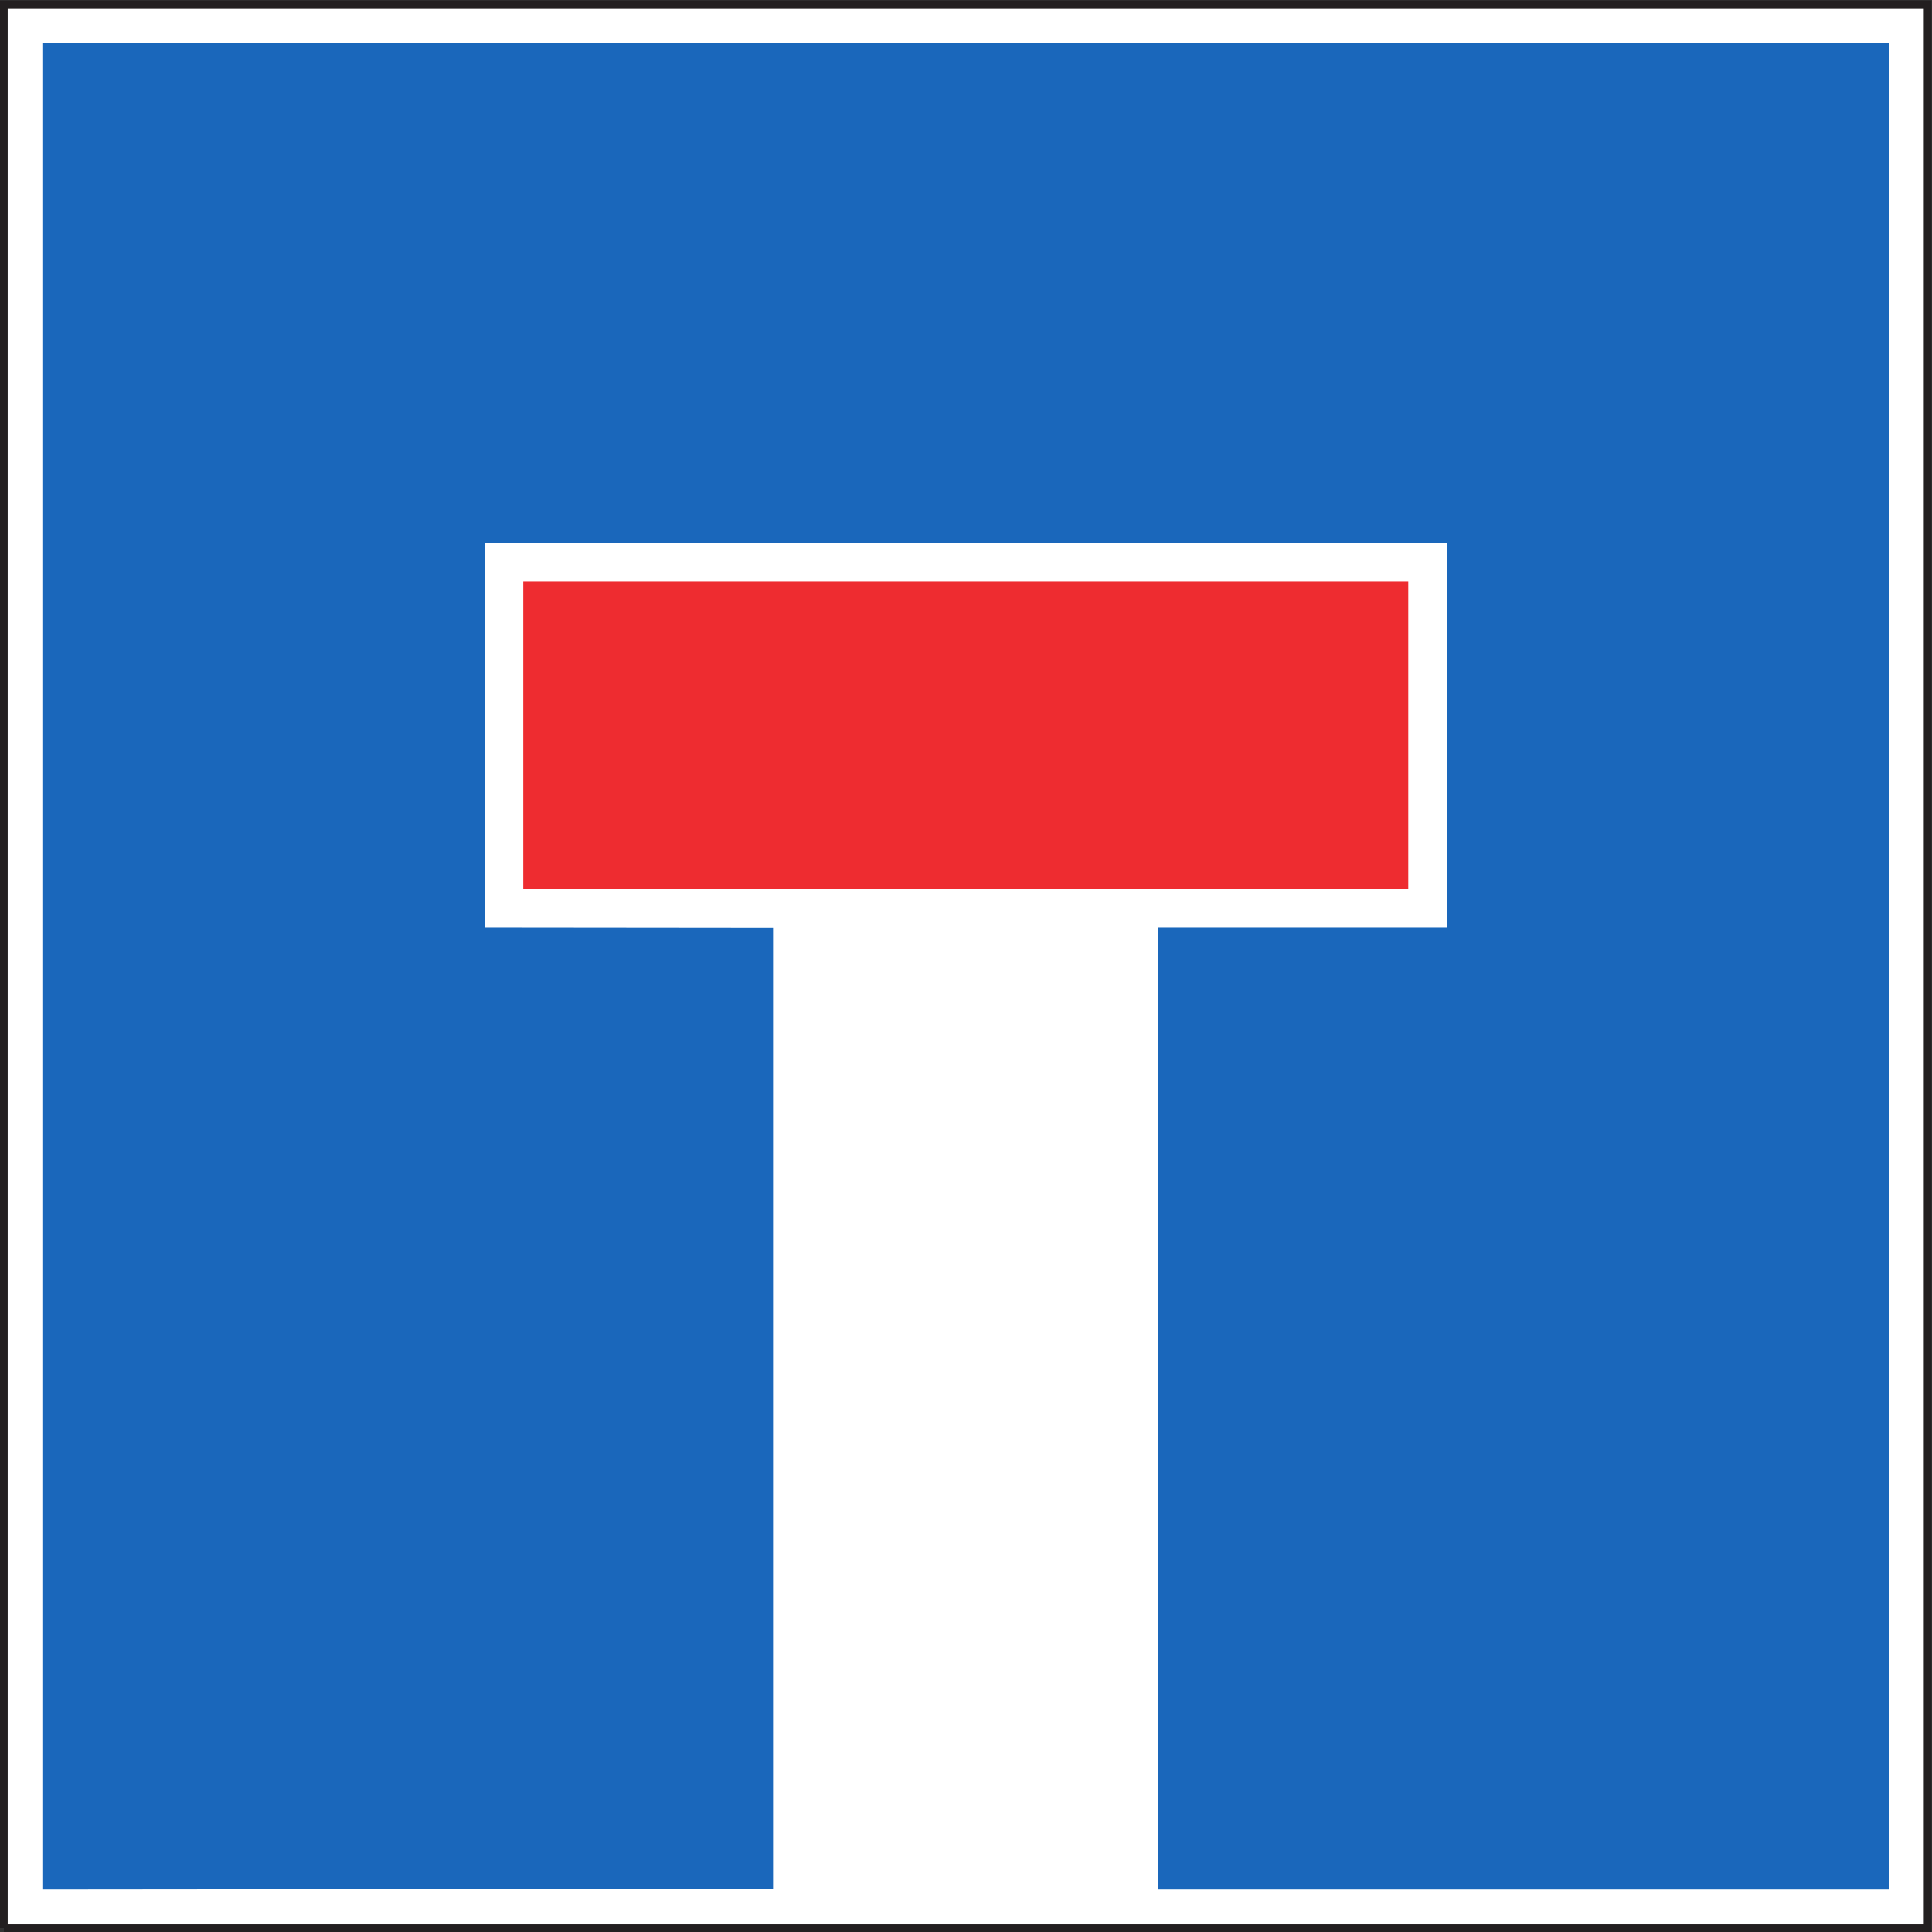 <?xml version="1.0" encoding="UTF-8" standalone="no"?>
<svg
   xmlns:dc="http://purl.org/dc/elements/1.1/"
   xmlns:cc="http://creativecommons.org/ns#"
   xmlns:rdf="http://www.w3.org/1999/02/22-rdf-syntax-ns#"
   xmlns:svg="http://www.w3.org/2000/svg"
   xmlns="http://www.w3.org/2000/svg"
   viewBox="0 0 94.867 94.867"
   height="94.867"
   width="94.867"
   xml:space="preserve"
   id="svg2"
   version="1.1"><rect x="0" y="0" width="94.867" height="94.867" fill="#333333" stroke="none"/><defs
     id="defs6" /><g
     transform="matrix(1.333,0,0,-1.333,0,94.867)"
     id="g10"><g
       transform="scale(0.1)"
       id="g12"><path
         id="path14"
         style="fill:#ffffff;fill-opacity:1;fill-rule:nonzero;stroke:none"
         d="m 1.414,1.418 h 708.664 v 708.656 H 1.414 Z" /><path
         id="path16"
         style="fill:none;stroke:#231f20;stroke-width:2.835;stroke-linecap:butt;stroke-linejoin:miter;stroke-miterlimit:4;stroke-dasharray:none;stroke-opacity:1"
         d="M 1.414,1.418 H 710.078 V 710.074 H 1.414 V 1.418" /><path
         id="path18"
         style="fill:#1a67bb;fill-opacity:1;fill-rule:nonzero;stroke:none"
         d="M 426.57,369.945 426.504,15.594 H 695.926 V 695.887 H 15.602 V 15.594 L 284.773,15.848 V 369.84 l -106.199,0.105 V 511.641 H 532.918 V 369.945 H 426.57" /><path
         id="path20"
         style="fill:#ee2c30;fill-opacity:1;fill-rule:nonzero;stroke:none"
         d="m 192.758,384.09 h 326 v 113.391 h -326 z" /></g></g></svg>